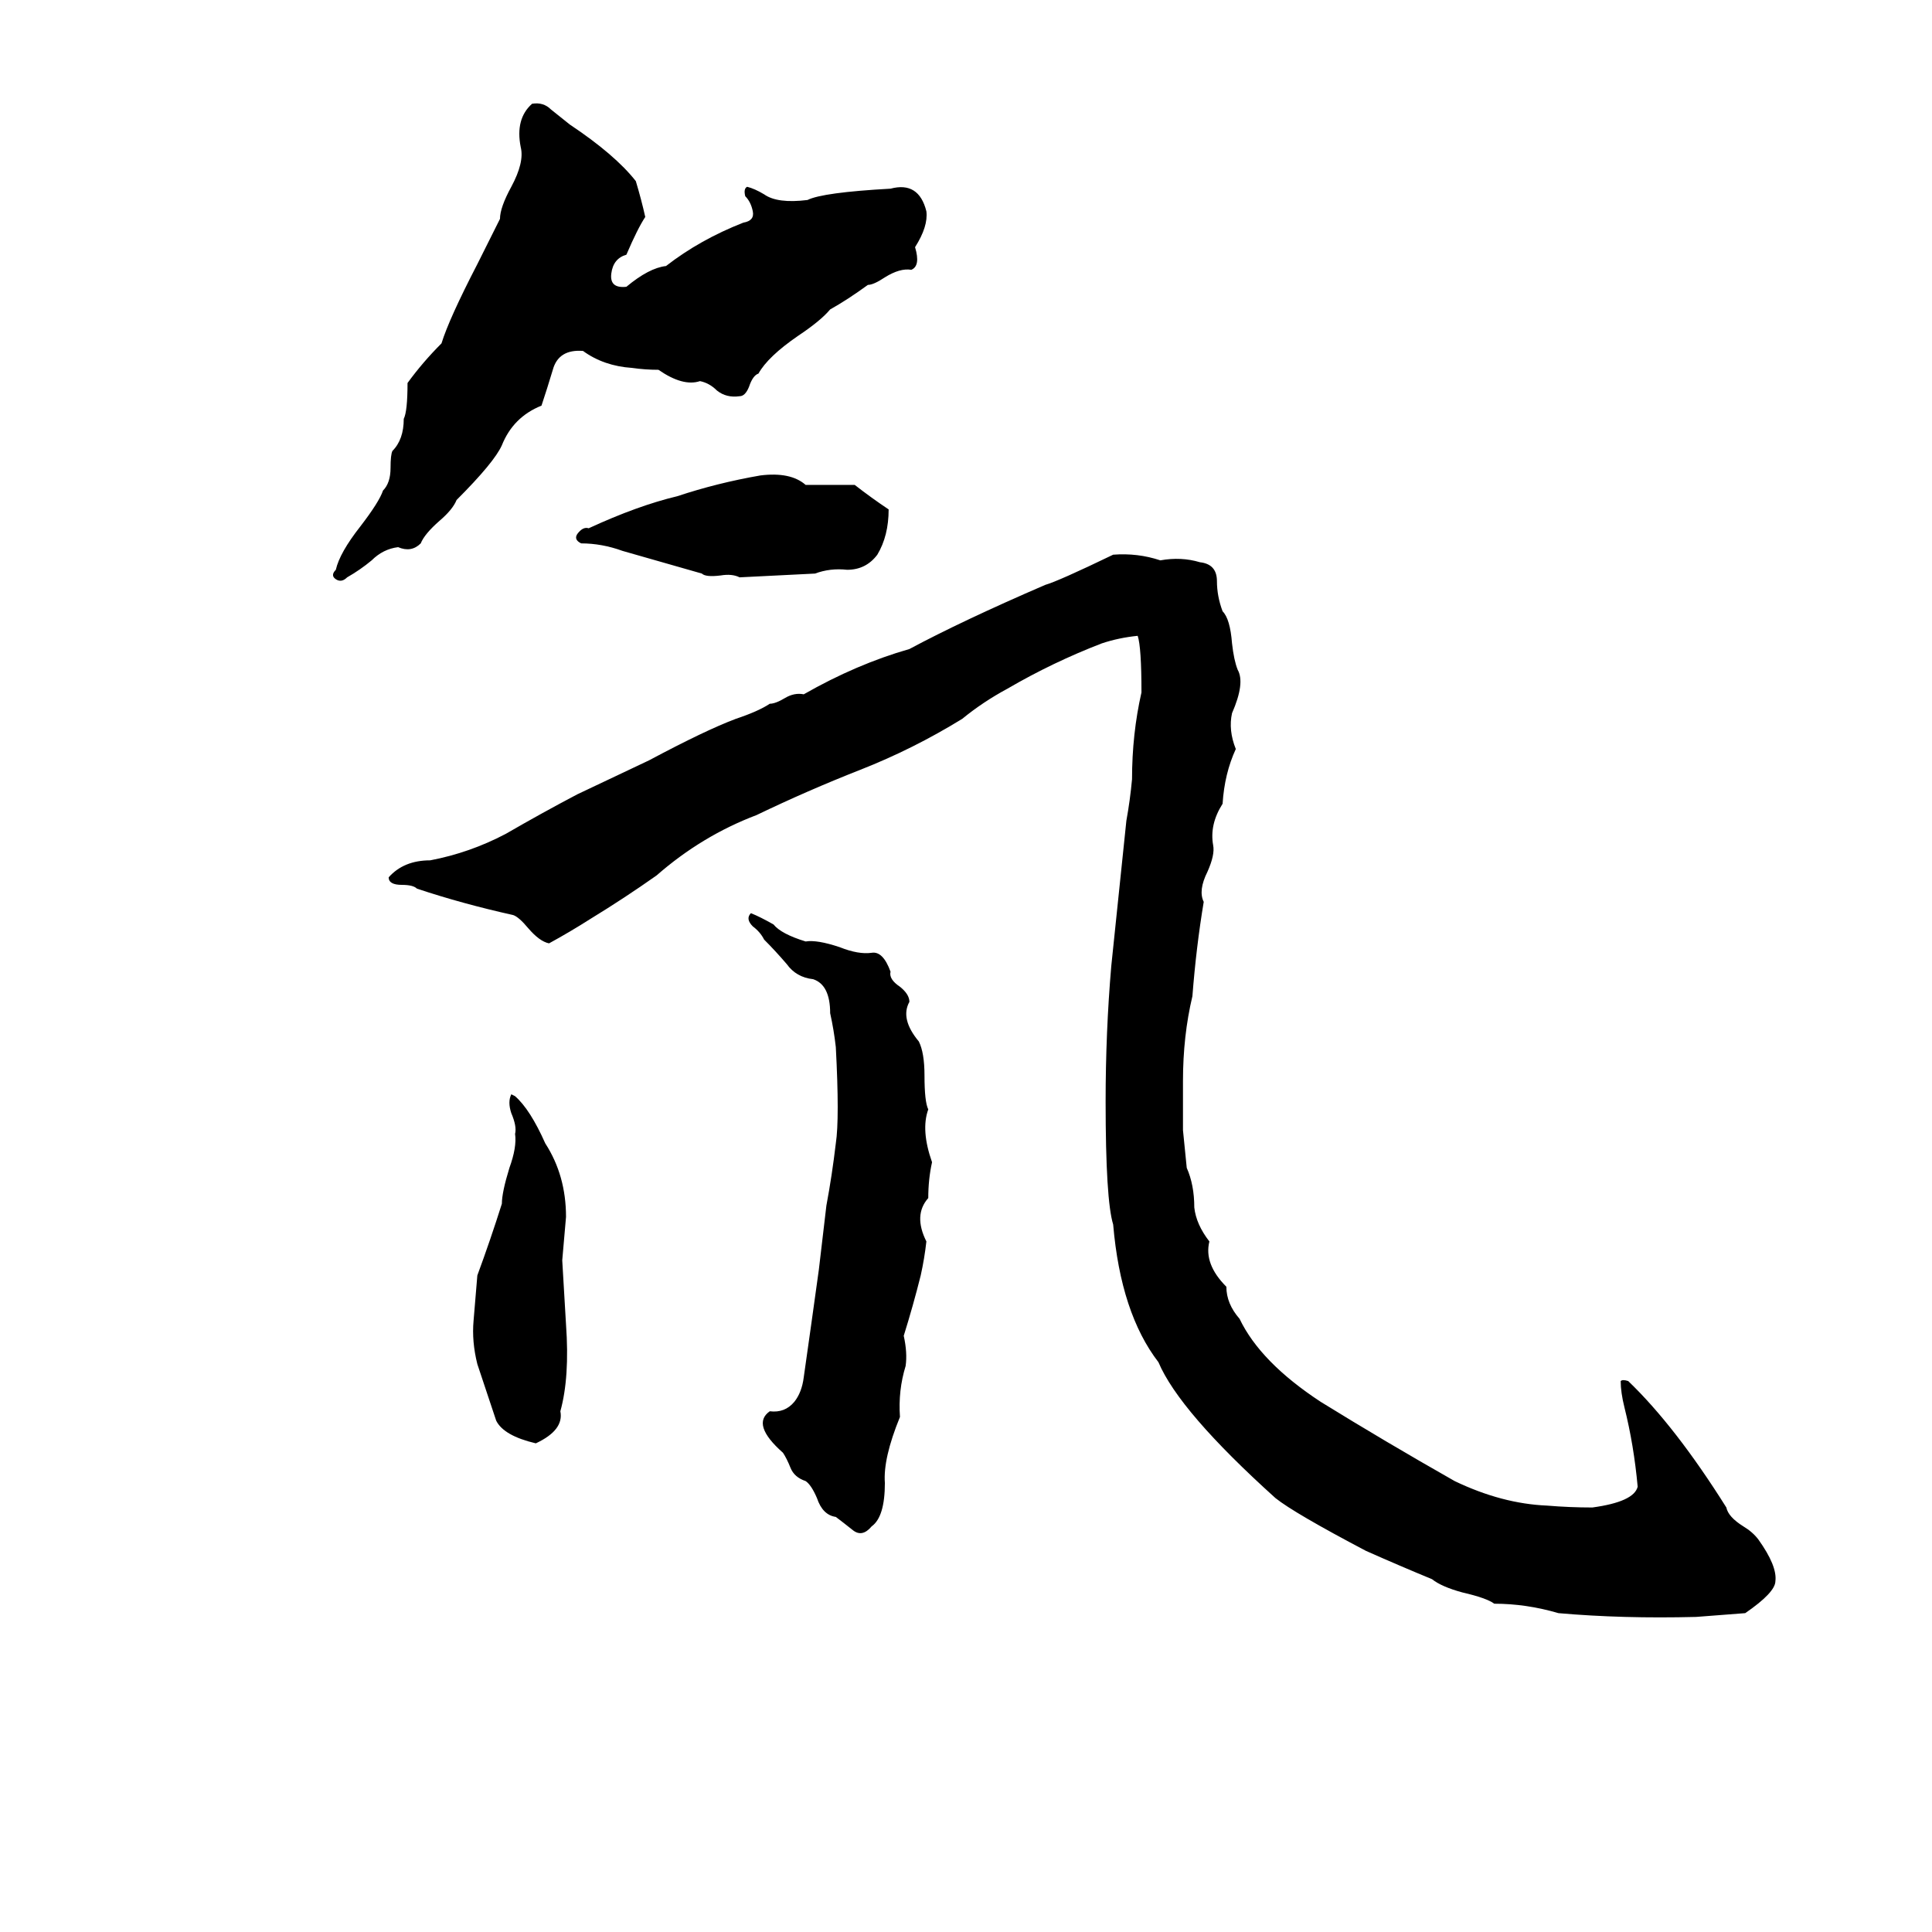 <svg xmlns="http://www.w3.org/2000/svg" viewBox="0 -800 1024 1024">
	<path fill="#000000" d="M282 -745Q288 -746 292 -742Q297 -738 302 -734Q326 -718 337 -704Q340 -694 342 -685Q338 -679 332 -665Q325 -663 324 -655Q323 -647 332 -648Q344 -658 353 -659Q371 -673 394 -682Q400 -683 399 -688Q398 -693 395 -696Q394 -700 396 -701Q400 -700 405 -697Q412 -692 428 -694Q436 -698 472 -700Q487 -704 491 -688Q492 -680 485 -669Q488 -659 483 -657Q477 -658 469 -653Q463 -649 460 -649Q449 -641 440 -636Q435 -630 423 -622Q407 -611 402 -602Q399 -601 397 -595Q395 -590 392 -590Q385 -589 380 -593Q376 -597 371 -598Q362 -595 349 -604Q342 -604 335 -605Q320 -606 309 -614Q296 -615 293 -604Q290 -594 287 -585Q272 -579 266 -564Q262 -555 242 -535Q240 -530 233 -524Q225 -517 223 -512Q218 -507 211 -510Q203 -509 197 -503Q191 -498 184 -494Q181 -491 178 -493Q175 -495 178 -498Q180 -507 191 -521Q201 -534 203 -540Q207 -544 207 -552Q207 -559 208 -561Q214 -567 214 -578Q216 -582 216 -597Q224 -608 234 -618Q238 -631 253 -660Q259 -672 265 -684Q265 -690 271 -701Q278 -714 276 -722Q273 -737 282 -745ZM403 -548Q419 -550 427 -543Q440 -543 453 -543Q462 -536 471 -530Q471 -516 465 -506Q459 -498 449 -498Q440 -499 432 -496L392 -494Q388 -496 382 -495Q374 -494 372 -496Q351 -502 330 -508Q319 -512 308 -512Q304 -514 306 -517Q309 -521 312 -520Q338 -532 359 -537Q380 -544 403 -548ZM590 -506Q603 -507 615 -503Q626 -505 636 -502Q645 -501 645 -492Q645 -484 648 -476Q652 -472 653 -459Q654 -450 656 -445Q660 -438 653 -422Q651 -413 655 -403Q649 -390 648 -374Q641 -363 643 -352Q644 -347 640 -338Q635 -328 638 -322Q634 -298 632 -272Q627 -251 627 -227Q627 -214 627 -201Q628 -191 629 -181Q633 -172 633 -160Q634 -151 641 -142Q638 -130 650 -118Q650 -109 657 -101Q668 -78 700 -57Q734 -36 771 -15Q796 -3 820 -2Q832 -1 844 -1Q866 -4 868 -12Q866 -34 861 -54Q859 -62 859 -68Q860 -69 863 -68Q888 -44 915 -1Q916 4 924 9Q929 12 932 16Q942 30 941 38Q941 44 925 55Q912 56 899 57Q860 58 826 55Q809 50 792 50Q788 47 775 44Q764 41 759 37Q742 30 724 22Q686 2 676 -6Q625 -52 614 -78Q594 -104 590 -151Q586 -164 586 -216Q586 -253 589 -288Q593 -326 597 -365Q599 -376 600 -387Q600 -411 605 -433Q605 -457 603 -463Q593 -462 584 -459Q558 -449 534 -435Q521 -428 510 -419Q484 -403 456 -392Q428 -381 401 -368Q372 -357 348 -336Q331 -324 313 -313Q302 -306 291 -300Q286 -301 280 -308Q275 -314 272 -315Q245 -321 221 -329Q219 -331 213 -331Q206 -331 206 -335Q214 -344 228 -344Q249 -348 268 -358Q287 -369 306 -379Q325 -388 344 -397Q374 -413 390 -419Q402 -423 408 -427Q411 -427 416 -430Q421 -433 426 -432Q454 -448 482 -456Q510 -471 554 -490Q561 -492 590 -506ZM398 -316Q403 -314 410 -310Q414 -305 427 -301Q433 -302 445 -298Q455 -294 462 -295Q468 -296 472 -285Q471 -281 477 -277Q482 -273 482 -269Q477 -260 487 -248Q490 -242 490 -230Q490 -216 492 -212Q488 -201 494 -184Q492 -175 492 -165Q484 -156 491 -142Q490 -133 488 -124Q484 -108 479 -92Q481 -83 480 -76Q476 -63 477 -49Q468 -27 469 -14Q469 4 462 9Q457 15 452 11Q447 7 443 4Q436 3 433 -6Q430 -13 427 -15Q421 -17 419 -22Q417 -27 415 -30Q398 -45 408 -52Q416 -51 421 -57Q425 -62 426 -70Q430 -98 434 -127Q436 -144 438 -161Q441 -177 443 -194Q445 -207 443 -245Q442 -254 440 -263Q440 -278 431 -281Q422 -282 417 -289Q411 -296 405 -302Q403 -306 399 -309Q395 -313 398 -316ZM271 -220L273 -219Q281 -212 289 -194Q300 -177 300 -155Q299 -143 298 -132Q299 -115 300 -98Q302 -70 297 -52Q299 -42 284 -35Q267 -39 263 -47Q258 -62 253 -77Q250 -89 251 -100Q252 -112 253 -124Q260 -143 266 -162Q266 -168 270 -181Q274 -192 273 -199Q274 -203 271 -210Q269 -216 271 -220Z"/>
</svg>